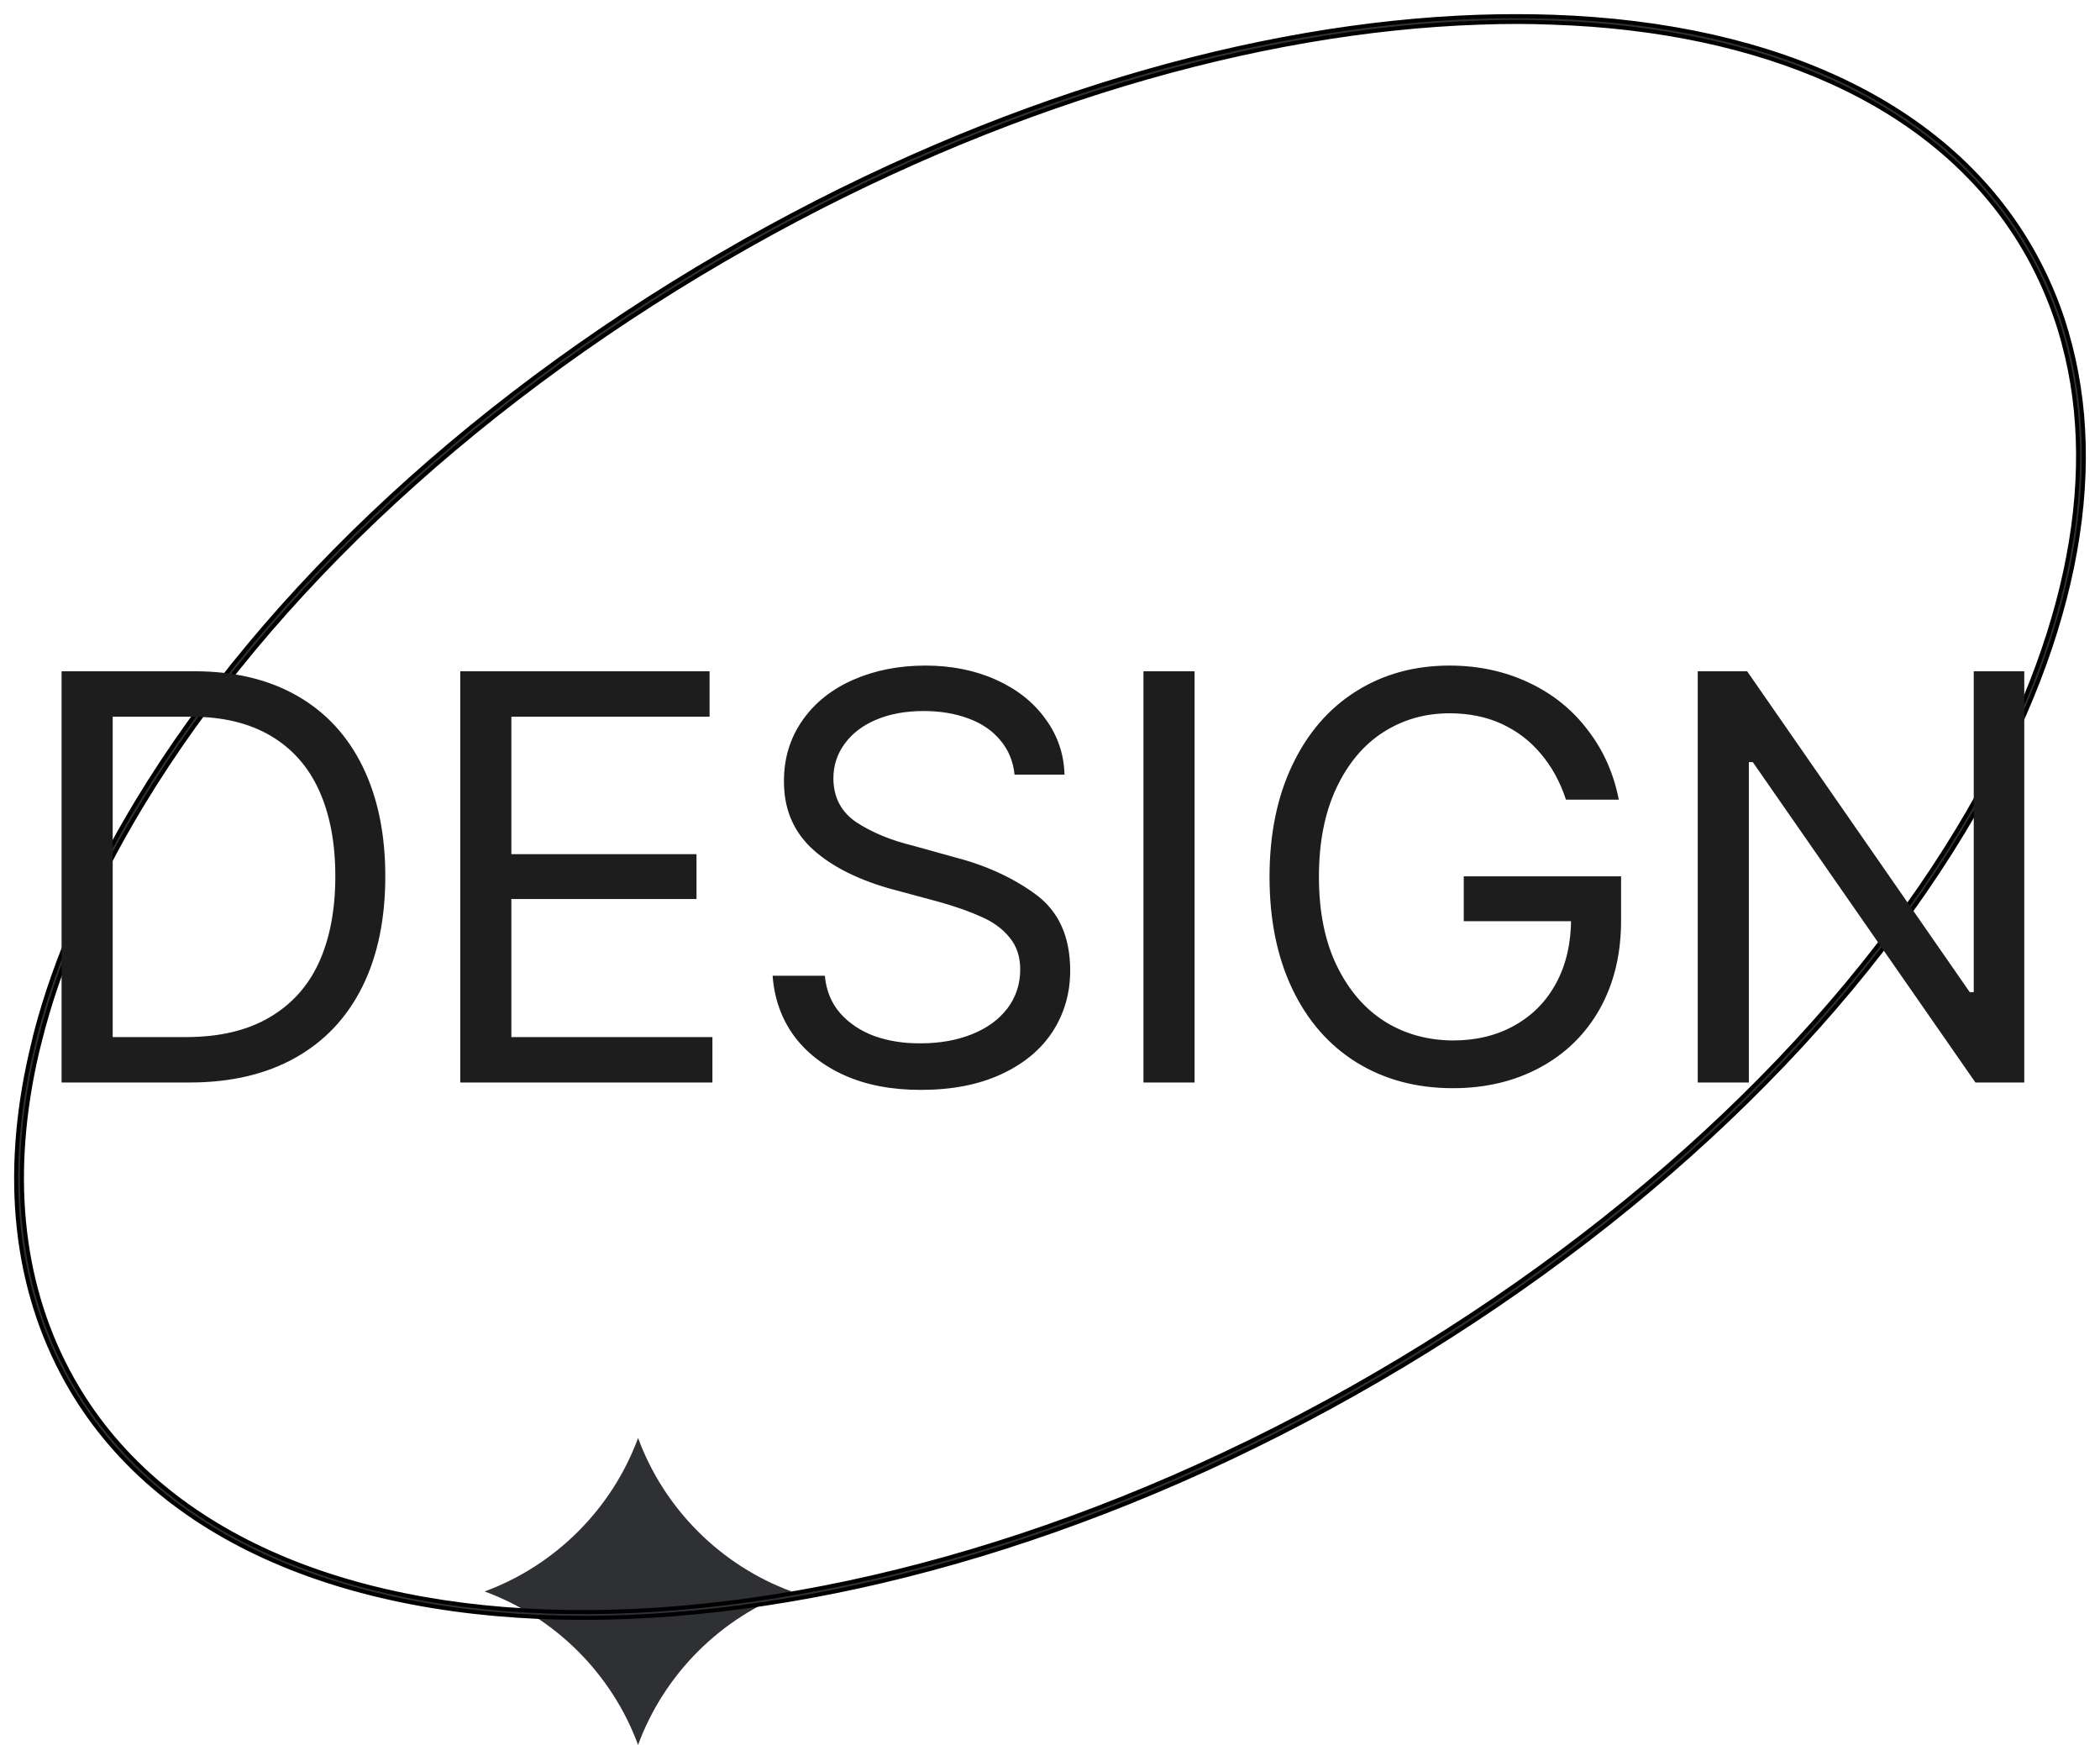 <svg width="130" height="108" viewBox="0 0 130 108" fill="none" xmlns="http://www.w3.org/2000/svg">
<g clip-path="url(#clip0_220_3)">
<path d="M39.5 89C37.887 93.385 34.385 96.887 30 98.5C34.385 100.113 37.887 103.615 39.5 108C41.113 103.615 44.615 100.113 49 98.5C44.615 96.887 41.113 93.385 39.5 89Z" fill="#2F3033"/>
</g>
<path d="M127.921 20.525C127.857 20.303 127.792 20.089 127.721 19.867C127.298 18.573 126.768 17.323 126.131 16.118C121.083 6.57 110.048 1.527 96.163 1.039C94.645 0.987 93.099 0.987 91.516 1.039H91.509C77.739 1.512 61.713 6.119 46.153 14.89C29.841 24.082 16.457 36.425 8.466 49.648C5.537 54.499 3.461 59.254 2.25 63.802C2.25 63.802 2.25 63.802 2.25 63.809C2.193 64.039 2.129 64.275 2.079 64.505C0.195 72.122 0.768 79.132 3.876 85.012C9.189 95.076 21.176 100.135 36.128 100.135C50.406 100.135 67.392 95.52 83.854 86.247C100.166 77.054 113.55 64.704 121.534 51.482C128.358 40.182 130.549 29.385 127.921 20.525ZM121.233 51.289C113.278 64.46 99.937 76.758 83.682 85.921C50.149 104.816 14.488 104.328 4.191 84.834C1.205 79.192 0.596 72.469 2.286 65.163C2.336 64.941 2.394 64.719 2.451 64.497C3.618 59.801 5.738 54.876 8.774 49.847C16.73 36.676 30.063 24.378 46.325 15.216C61.871 6.452 77.868 1.86 91.588 1.401C91.588 1.401 91.588 1.401 91.595 1.401C92.368 1.372 93.135 1.357 93.894 1.357C94.631 1.357 95.354 1.372 96.078 1.401C96.085 1.401 96.085 1.401 96.085 1.401C102.615 1.616 108.509 2.858 113.435 5.099C118.906 7.584 123.188 11.326 125.816 16.295C126.532 17.656 127.112 19.076 127.556 20.547C127.621 20.777 127.685 21.006 127.75 21.235C127.75 21.235 127.75 21.235 127.75 21.243C130.077 29.873 127.85 40.337 121.233 51.289Z" fill="#2F3033" stroke="black" stroke-width="0.25" stroke-miterlimit="10"/>
<path d="M5.57 67V64.188H11.512C13.562 64.188 15.273 63.789 16.645 62.992C18.027 62.195 19.059 61.059 19.738 59.582C20.418 58.094 20.758 56.312 20.758 54.238C20.758 52.176 20.424 50.406 19.756 48.93C19.088 47.453 18.086 46.322 16.75 45.537C15.414 44.752 13.773 44.359 11.828 44.359H5.43V41.547H12.039C14.5 41.547 16.615 42.051 18.385 43.059C20.154 44.066 21.508 45.525 22.445 47.435C23.383 49.346 23.852 51.613 23.852 54.238C23.852 56.887 23.377 59.166 22.428 61.076C21.479 62.986 20.096 64.451 18.279 65.471C16.463 66.49 14.277 67 11.723 67H5.57ZM6.977 67H3.812V41.547H6.977V67ZM28.492 41.547H43.926V44.359H31.656V52.867H43.117V55.645H31.656V64.188H44.102V67H28.492V41.547ZM62.805 47.945C62.723 47.125 62.43 46.416 61.926 45.818C61.434 45.221 60.772 44.77 59.94 44.465C59.119 44.16 58.199 44.008 57.18 44.008C56.078 44.008 55.105 44.184 54.262 44.535C53.418 44.887 52.762 45.385 52.293 46.029C51.824 46.662 51.59 47.383 51.59 48.191C51.602 49.375 52.088 50.283 53.049 50.916C54.01 51.537 55.164 52.012 56.512 52.34L59.043 53.043C61.012 53.547 62.705 54.32 64.123 55.363C65.541 56.406 66.25 57.977 66.25 60.074C66.25 61.469 65.887 62.728 65.16 63.853C64.434 64.967 63.373 65.846 61.978 66.49C60.584 67.135 58.926 67.457 57.004 67.457C55.199 67.457 53.629 67.158 52.293 66.561C50.957 65.963 49.902 65.137 49.129 64.082C48.367 63.027 47.934 61.797 47.828 60.391H51.062C51.145 61.305 51.461 62.078 52.012 62.711C52.574 63.344 53.289 63.818 54.156 64.135C55.023 64.439 55.973 64.586 57.004 64.574C58.176 64.574 59.23 64.387 60.168 64.012C61.105 63.637 61.838 63.103 62.365 62.412C62.893 61.709 63.156 60.906 63.156 60.004C63.156 59.219 62.94 58.562 62.506 58.035C62.072 57.496 61.492 57.068 60.766 56.752C60.051 56.424 59.172 56.113 58.129 55.82L55 54.977C52.914 54.367 51.309 53.523 50.184 52.445C49.07 51.367 48.52 49.996 48.531 48.332C48.531 46.926 48.912 45.678 49.674 44.588C50.435 43.498 51.484 42.66 52.82 42.074C54.156 41.488 55.645 41.195 57.285 41.195C58.902 41.195 60.361 41.488 61.662 42.074C62.963 42.66 63.982 43.469 64.721 44.5C65.471 45.52 65.863 46.668 65.898 47.945H62.805ZM73.949 67H70.785V41.547H73.949V67ZM96.941 49.492C96.578 48.391 96.057 47.441 95.377 46.645C94.709 45.848 93.9 45.232 92.951 44.799C92.002 44.365 90.93 44.148 89.734 44.148C88.211 44.148 86.84 44.541 85.621 45.326C84.402 46.111 83.436 47.266 82.721 48.789C82.006 50.312 81.648 52.141 81.648 54.273C81.648 56.406 82.012 58.228 82.738 59.74C83.465 61.252 84.449 62.406 85.691 63.203C86.934 63.988 88.352 64.387 89.945 64.398C91.387 64.398 92.658 64.088 93.76 63.467C94.873 62.846 95.734 61.967 96.344 60.83C96.953 59.693 97.258 58.363 97.258 56.84L98.207 57.016H90.613V54.238H100.352V56.98C100.352 59.055 99.912 60.877 99.033 62.447C98.154 64.006 96.924 65.213 95.342 66.068C93.76 66.924 91.961 67.352 89.945 67.352C87.684 67.352 85.691 66.818 83.969 65.752C82.258 64.686 80.934 63.168 79.996 61.199C79.059 59.23 78.59 56.922 78.59 54.273C78.59 51.637 79.059 49.334 79.996 47.365C80.934 45.385 82.246 43.861 83.934 42.795C85.621 41.728 87.555 41.195 89.734 41.195C91.504 41.195 93.127 41.541 94.603 42.232C96.092 42.924 97.316 43.902 98.277 45.168C99.25 46.422 99.894 47.863 100.211 49.492H96.941ZM125.312 67H122.289L108.508 47.172H108.262V67H105.098V41.547H108.156L121.938 61.41H122.184V41.547H125.312V67Z" fill="#1D1D1D"/>
<defs>
<clipPath id="clip0_220_3">
<rect width="19" height="19" fill="white" transform="translate(30 89)"/>
</clipPath>
</defs>
</svg>
